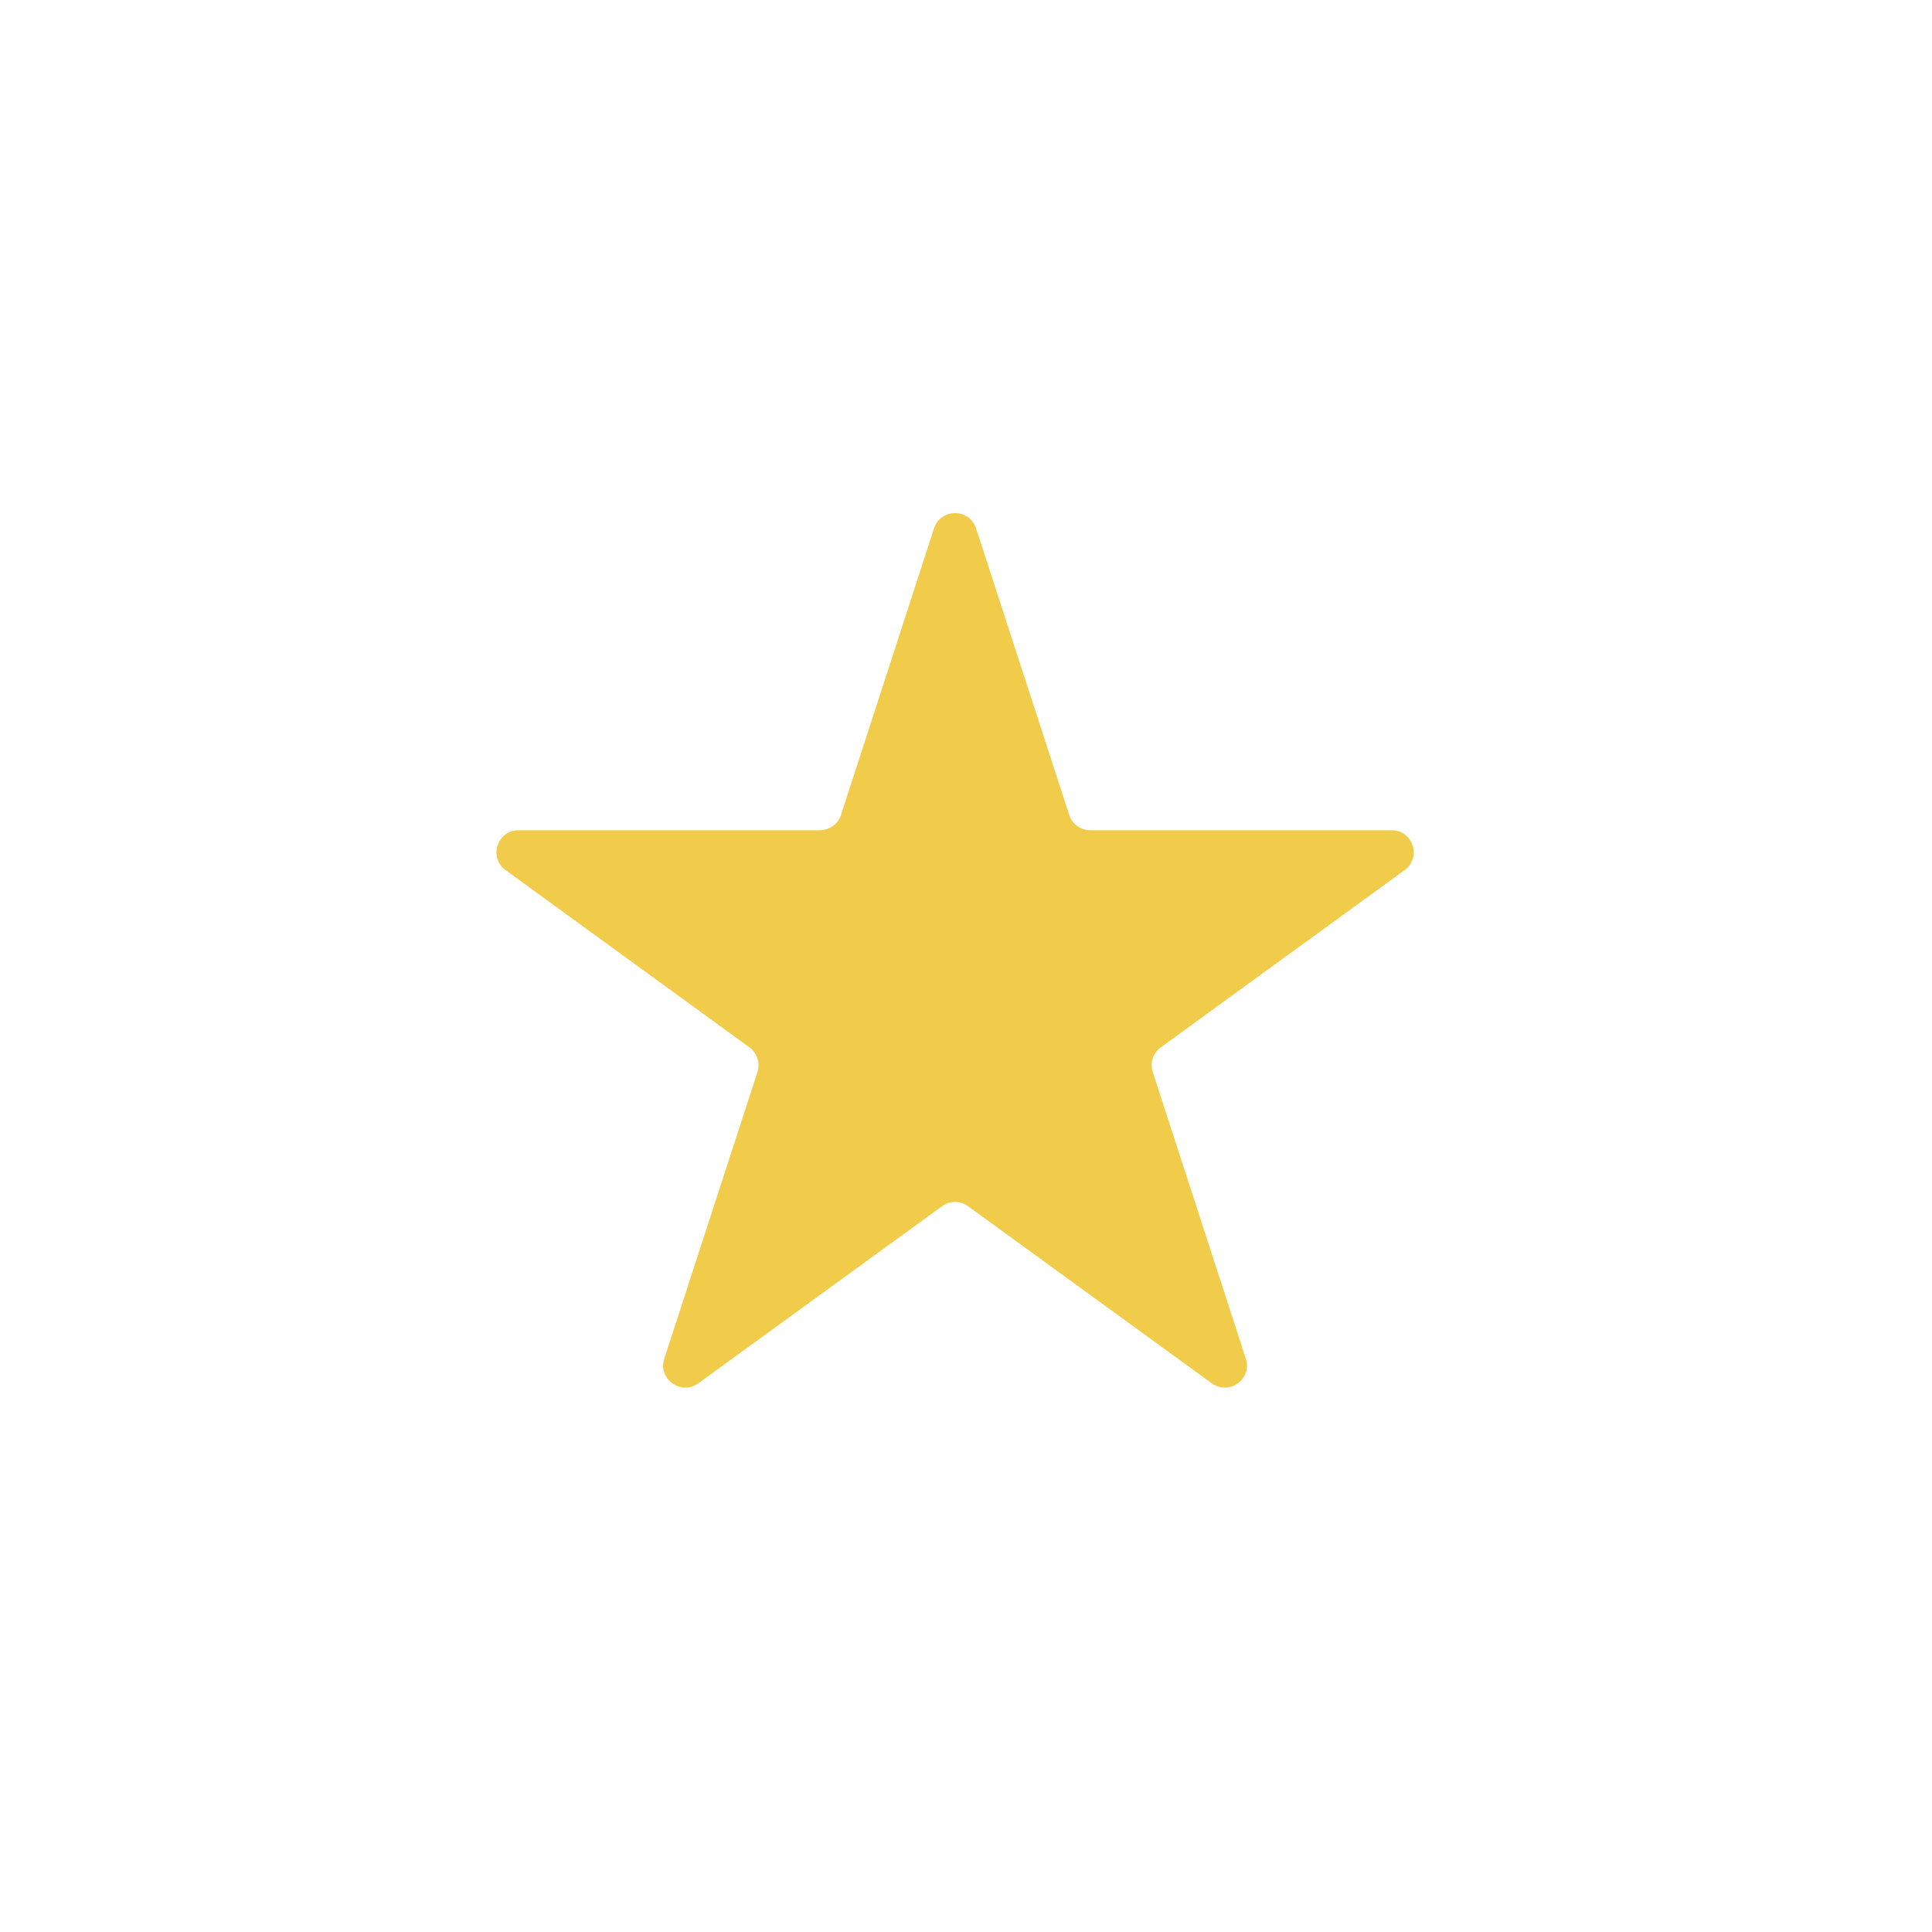 <svg width="20" height="20" viewBox="0 0 18 17" fill="none" xmlns="http://www.w3.org/2000/svg">
<g filter="url(#filter0_d_1_217)">
<path d="M8.702 0.423C8.764 0.233 9.032 0.233 9.094 0.423L9.962 3.093C9.989 3.177 10.068 3.235 10.157 3.235H12.965C13.164 3.235 13.247 3.49 13.086 3.607L10.815 5.258C10.742 5.31 10.712 5.403 10.74 5.488L11.607 8.158C11.669 8.348 11.452 8.505 11.29 8.388L9.019 6.738C8.947 6.685 8.849 6.685 8.777 6.738L6.506 8.388C6.345 8.505 6.127 8.348 6.189 8.158L7.057 5.488C7.084 5.403 7.054 5.31 6.982 5.258L4.711 3.607C4.549 3.49 4.632 3.235 4.832 3.235H7.639C7.728 3.235 7.807 3.177 7.835 3.093L8.702 0.423Z" fill="#F1CC4A"/>
</g>
<defs>
<filter id="filter0_d_1_217" x="0.625" y="0.28" width="16.546" height="16.148" filterUnits="userSpaceOnUse" color-interpolation-filters="sRGB">
<feFlood flood-opacity="0" result="BackgroundImageFix"/>
<feColorMatrix in="SourceAlpha" type="matrix" values="0 0 0 0 0 0 0 0 0 0 0 0 0 0 0 0 0 0 127 0" result="hardAlpha"/>
<feOffset dy="4"/>
<feGaussianBlur stdDeviation="2"/>
<feComposite in2="hardAlpha" operator="out"/>
<feColorMatrix type="matrix" values="0 0 0 0 0 0 0 0 0 0 0 0 0 0 0 0 0 0 0.25 0"/>
<feBlend mode="normal" in2="BackgroundImageFix" result="effect1_dropShadow_1_217"/>
<feBlend mode="normal" in="SourceGraphic" in2="effect1_dropShadow_1_217" result="shape"/>
</filter>
</defs>
</svg>
